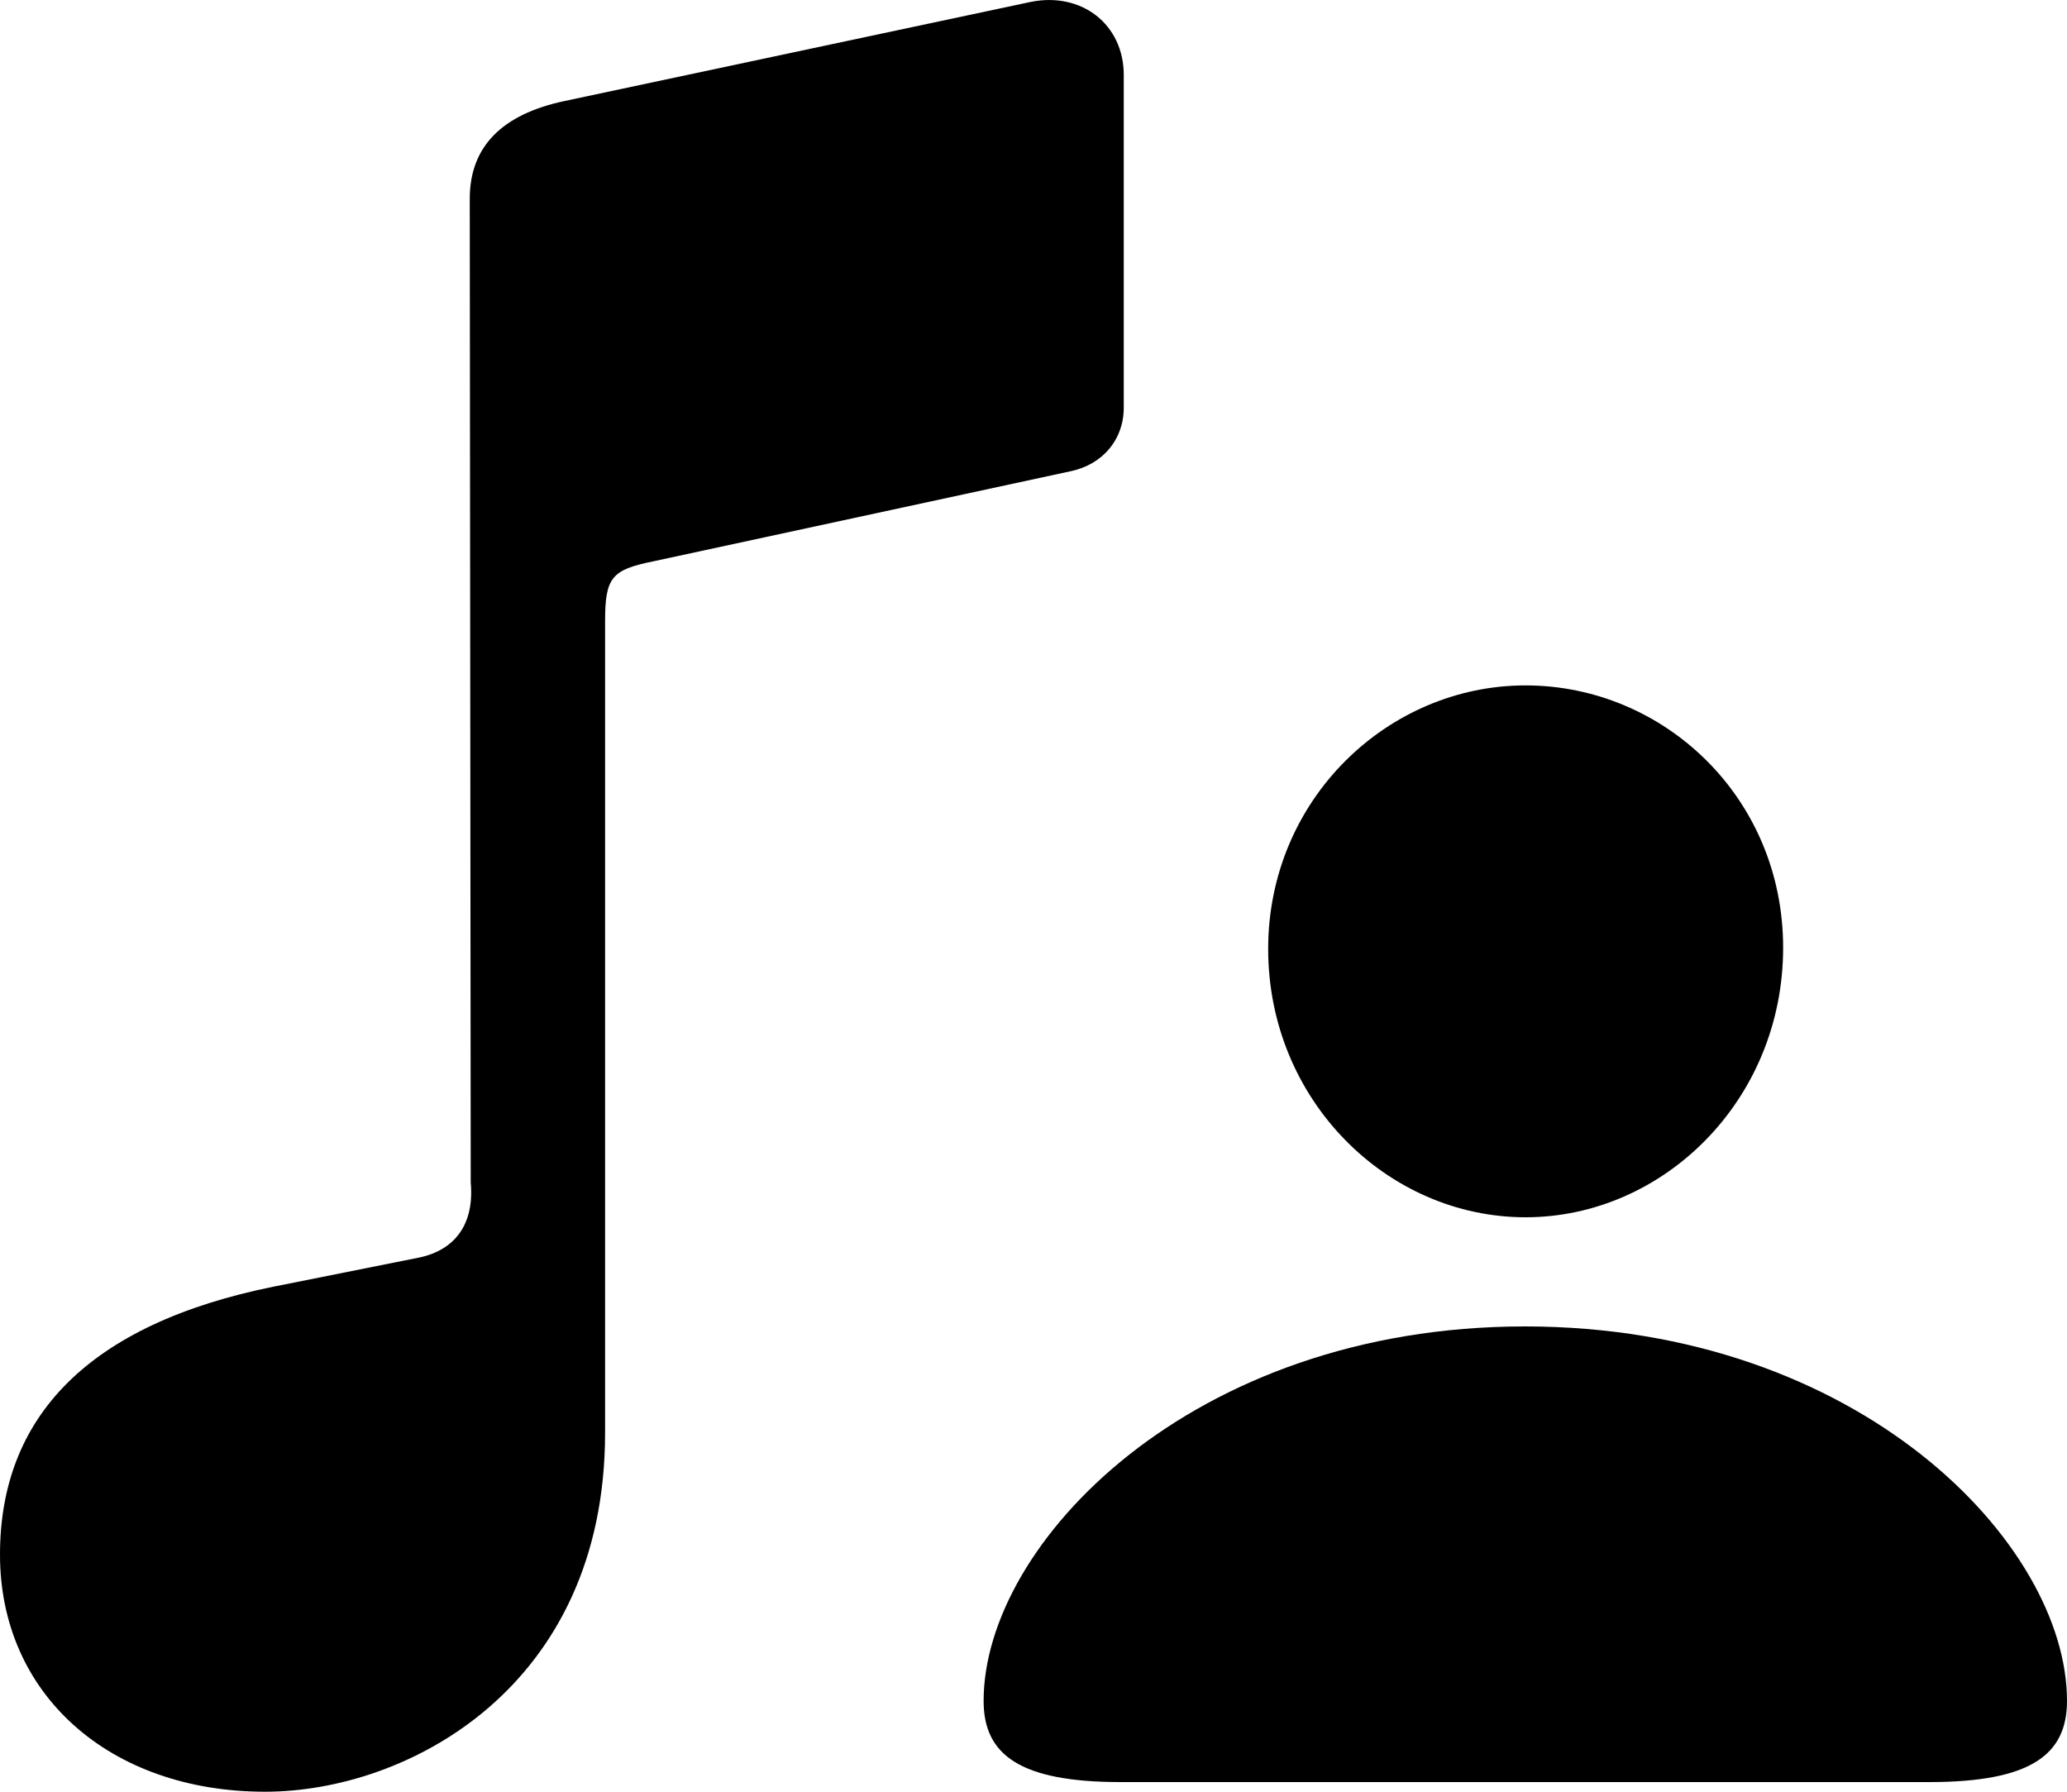 <svg width="15" height="13" viewBox="0 0 15 13" fill="none"
    xmlns="http://www.w3.org/2000/svg">
    <path d="M11.071 8.832C12.071 8.832 12.94 7.982 12.94 6.876C12.94 5.783 12.071 4.973 11.071 4.973C10.071 4.973 9.203 5.8 9.203 6.885C9.203 7.982 10.067 8.832 11.071 8.832ZM8.133 12.93H14C14.738 12.93 15 12.731 15 12.341C15 11.199 13.491 9.624 11.066 9.624C8.647 9.624 7.138 11.199 7.138 12.341C7.138 12.731 7.399 12.93 8.133 12.93Z" fill="black"/>
    <path d="M8.155 2.958V0.544C8.155 0.177 7.849 -0.061 7.479 0.014L4.092 0.734C3.646 0.83 3.409 1.061 3.409 1.442L3.416 8.581C3.443 8.88 3.304 9.07 3.039 9.125L1.987 9.335C0.641 9.607 0 10.28 0 11.28C0 12.293 0.795 13 1.924 13C2.955 13 4.391 12.245 4.391 10.396V4.508C4.391 4.188 4.44 4.134 4.74 4.073L7.765 3.42C8.002 3.372 8.155 3.189 8.155 2.958Z" fill="black"/>
</svg>
